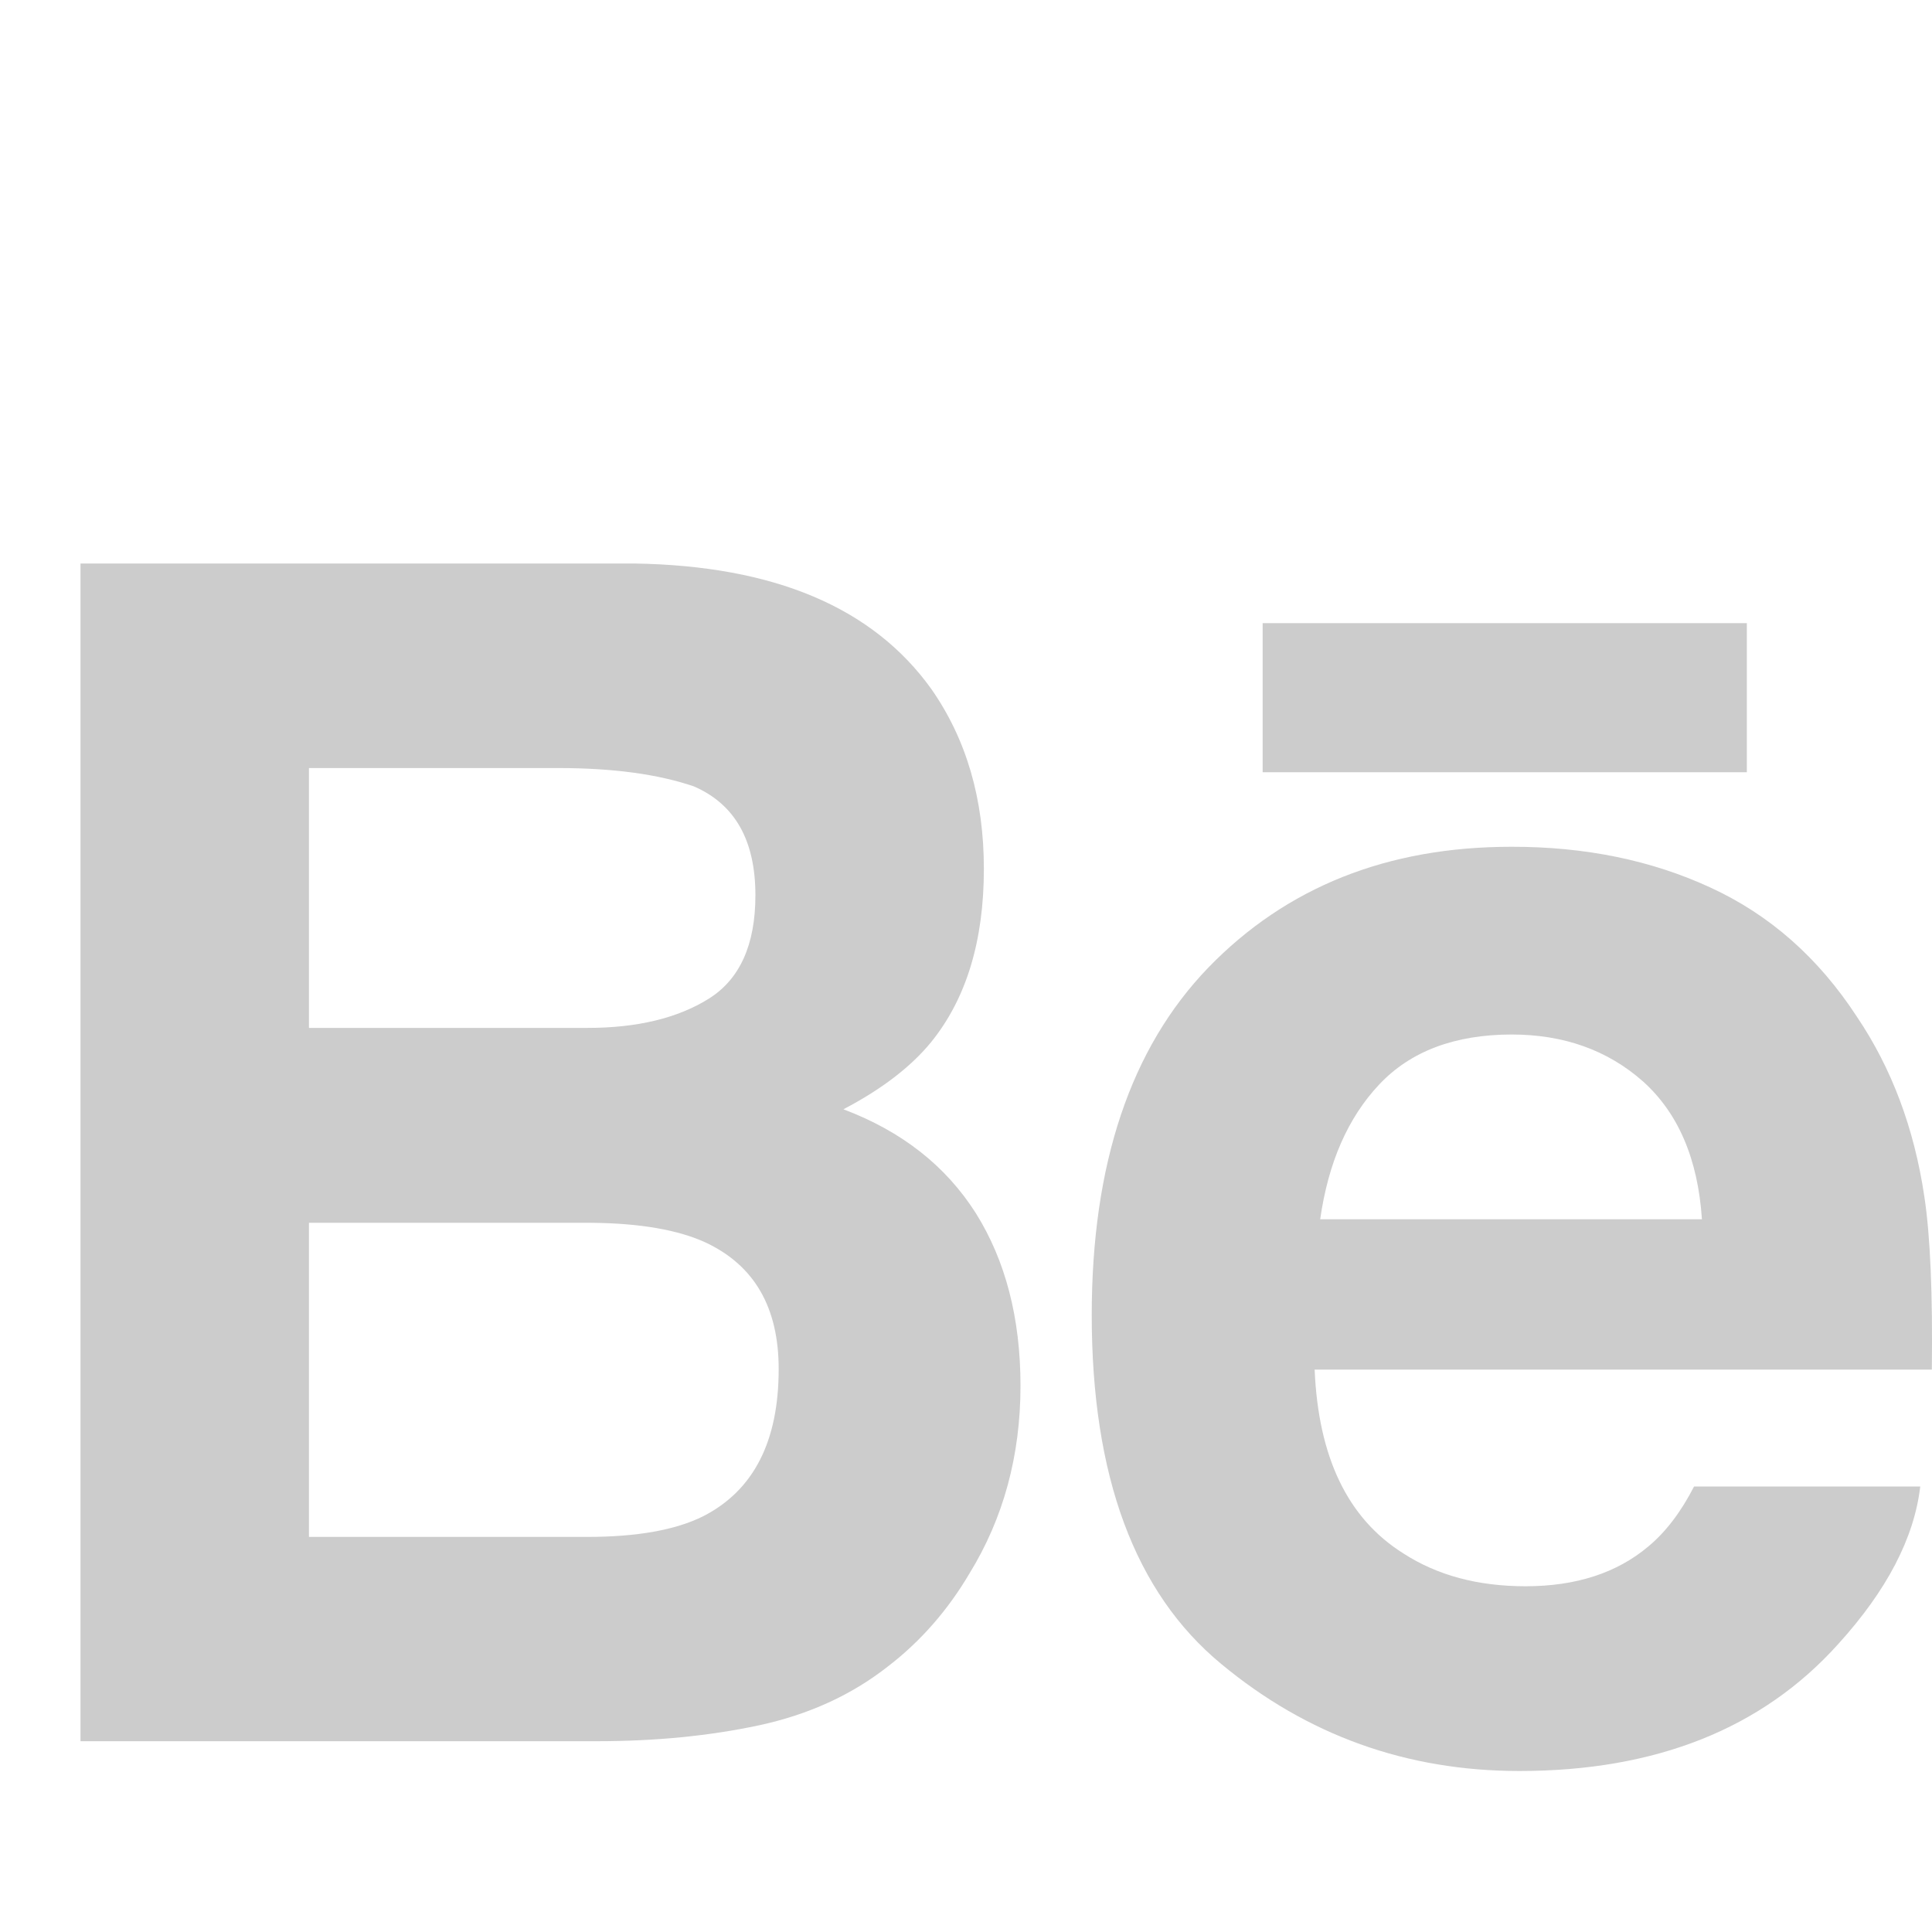 <?xml version="1.0" encoding="UTF-8"?>
<svg width="24px" height="24px" viewBox="0 0 24 24" version="1.1" xmlns="http://www.w3.org/2000/svg" xmlns:xlink="http://www.w3.org/1999/xlink">
    <!-- Generator: Sketch 61 (89581) - https://sketch.com -->
    <title>icn_behance_default</title>
    <desc>Created with Sketch.</desc>
    <g id="icn_behance_default" stroke="none" stroke-width="1" fill="none" fill-rule="evenodd">
        <rect id="Rectangle-Copy" x="0" y="0" width="24" height="24"></rect>
        <g id="Group" transform="translate(1, 7)" fill="#CCCCCC" fill-rule="nonzero">
            <path d="M9.477,6.78 C9.955,6.53 10.316,6.251 10.564,5.949 C11.005,5.406 11.222,4.686 11.222,3.794 C11.222,2.925 11.005,2.183 10.57,1.56 C9.844,0.546 8.616,0.027 6.879,-5.32907052e-15 L8.08242362e-14,-5.32907052e-15 L8.08242362e-14,14.63 L6.414,14.63 C7.137,14.63 7.807,14.565 8.426,14.433 C9.045,14.3 9.581,14.055 10.034,13.698 C10.437,13.388 10.774,13.002 11.042,12.548 C11.465,11.861 11.677,11.082 11.677,10.215 C11.677,9.375 11.491,8.66 11.123,8.072 C10.75,7.484 10.203,7.053 9.477,6.78 Z M2.838,2.541 L5.936,2.541 C6.617,2.541 7.179,2.618 7.62,2.769 C8.129,2.99 8.384,3.438 8.384,4.122 C8.384,4.736 8.19,5.165 7.805,5.406 C7.418,5.648 6.915,5.769 6.299,5.769 L2.838,5.769 L2.838,2.541 Z M7.738,11.834 C7.395,12.006 6.913,12.092 6.295,12.092 L2.838,12.092 L2.838,8.19 L6.342,8.19 C6.953,8.195 7.428,8.279 7.768,8.436 C8.373,8.721 8.673,9.243 8.673,10.007 C8.673,10.907 8.362,11.513 7.738,11.834 Z" id="Shape"></path>
            <rect id="Rectangle" x="14.685" y="0.741" width="6.015" height="1.852"></rect>
            <path d="M22.905,7.865 C22.779,7.017 22.5,6.271 22.065,5.627 C21.589,4.898 20.984,4.364 20.249,4.026 C19.516,3.687 18.691,3.517 17.773,3.519 C16.232,3.519 14.979,4.021 14.011,5.019 C13.045,6.02 12.562,7.46 12.562,9.336 C12.562,11.336 13.096,12.782 14.169,13.669 C15.239,14.557 16.473,15 17.875,15 C19.572,15 20.892,14.473 21.835,13.423 C22.438,12.759 22.779,12.106 22.854,11.466 L20.044,11.466 C19.882,11.782 19.693,12.03 19.477,12.21 C19.086,12.54 18.576,12.705 17.952,12.705 C17.357,12.705 16.853,12.569 16.433,12.297 C15.739,11.862 15.377,11.099 15.331,10.014 L22.998,10.014 C23.009,9.079 22.98,8.36 22.905,7.865 Z M15.4,8.146 C15.5,7.442 15.745,6.883 16.134,6.471 C16.522,6.059 17.072,5.852 17.776,5.851 C18.425,5.851 18.968,6.044 19.409,6.433 C19.846,6.825 20.092,7.394 20.142,8.146 L15.4,8.146 Z" id="Shape"></path>
        </g>
    </g>
</svg>